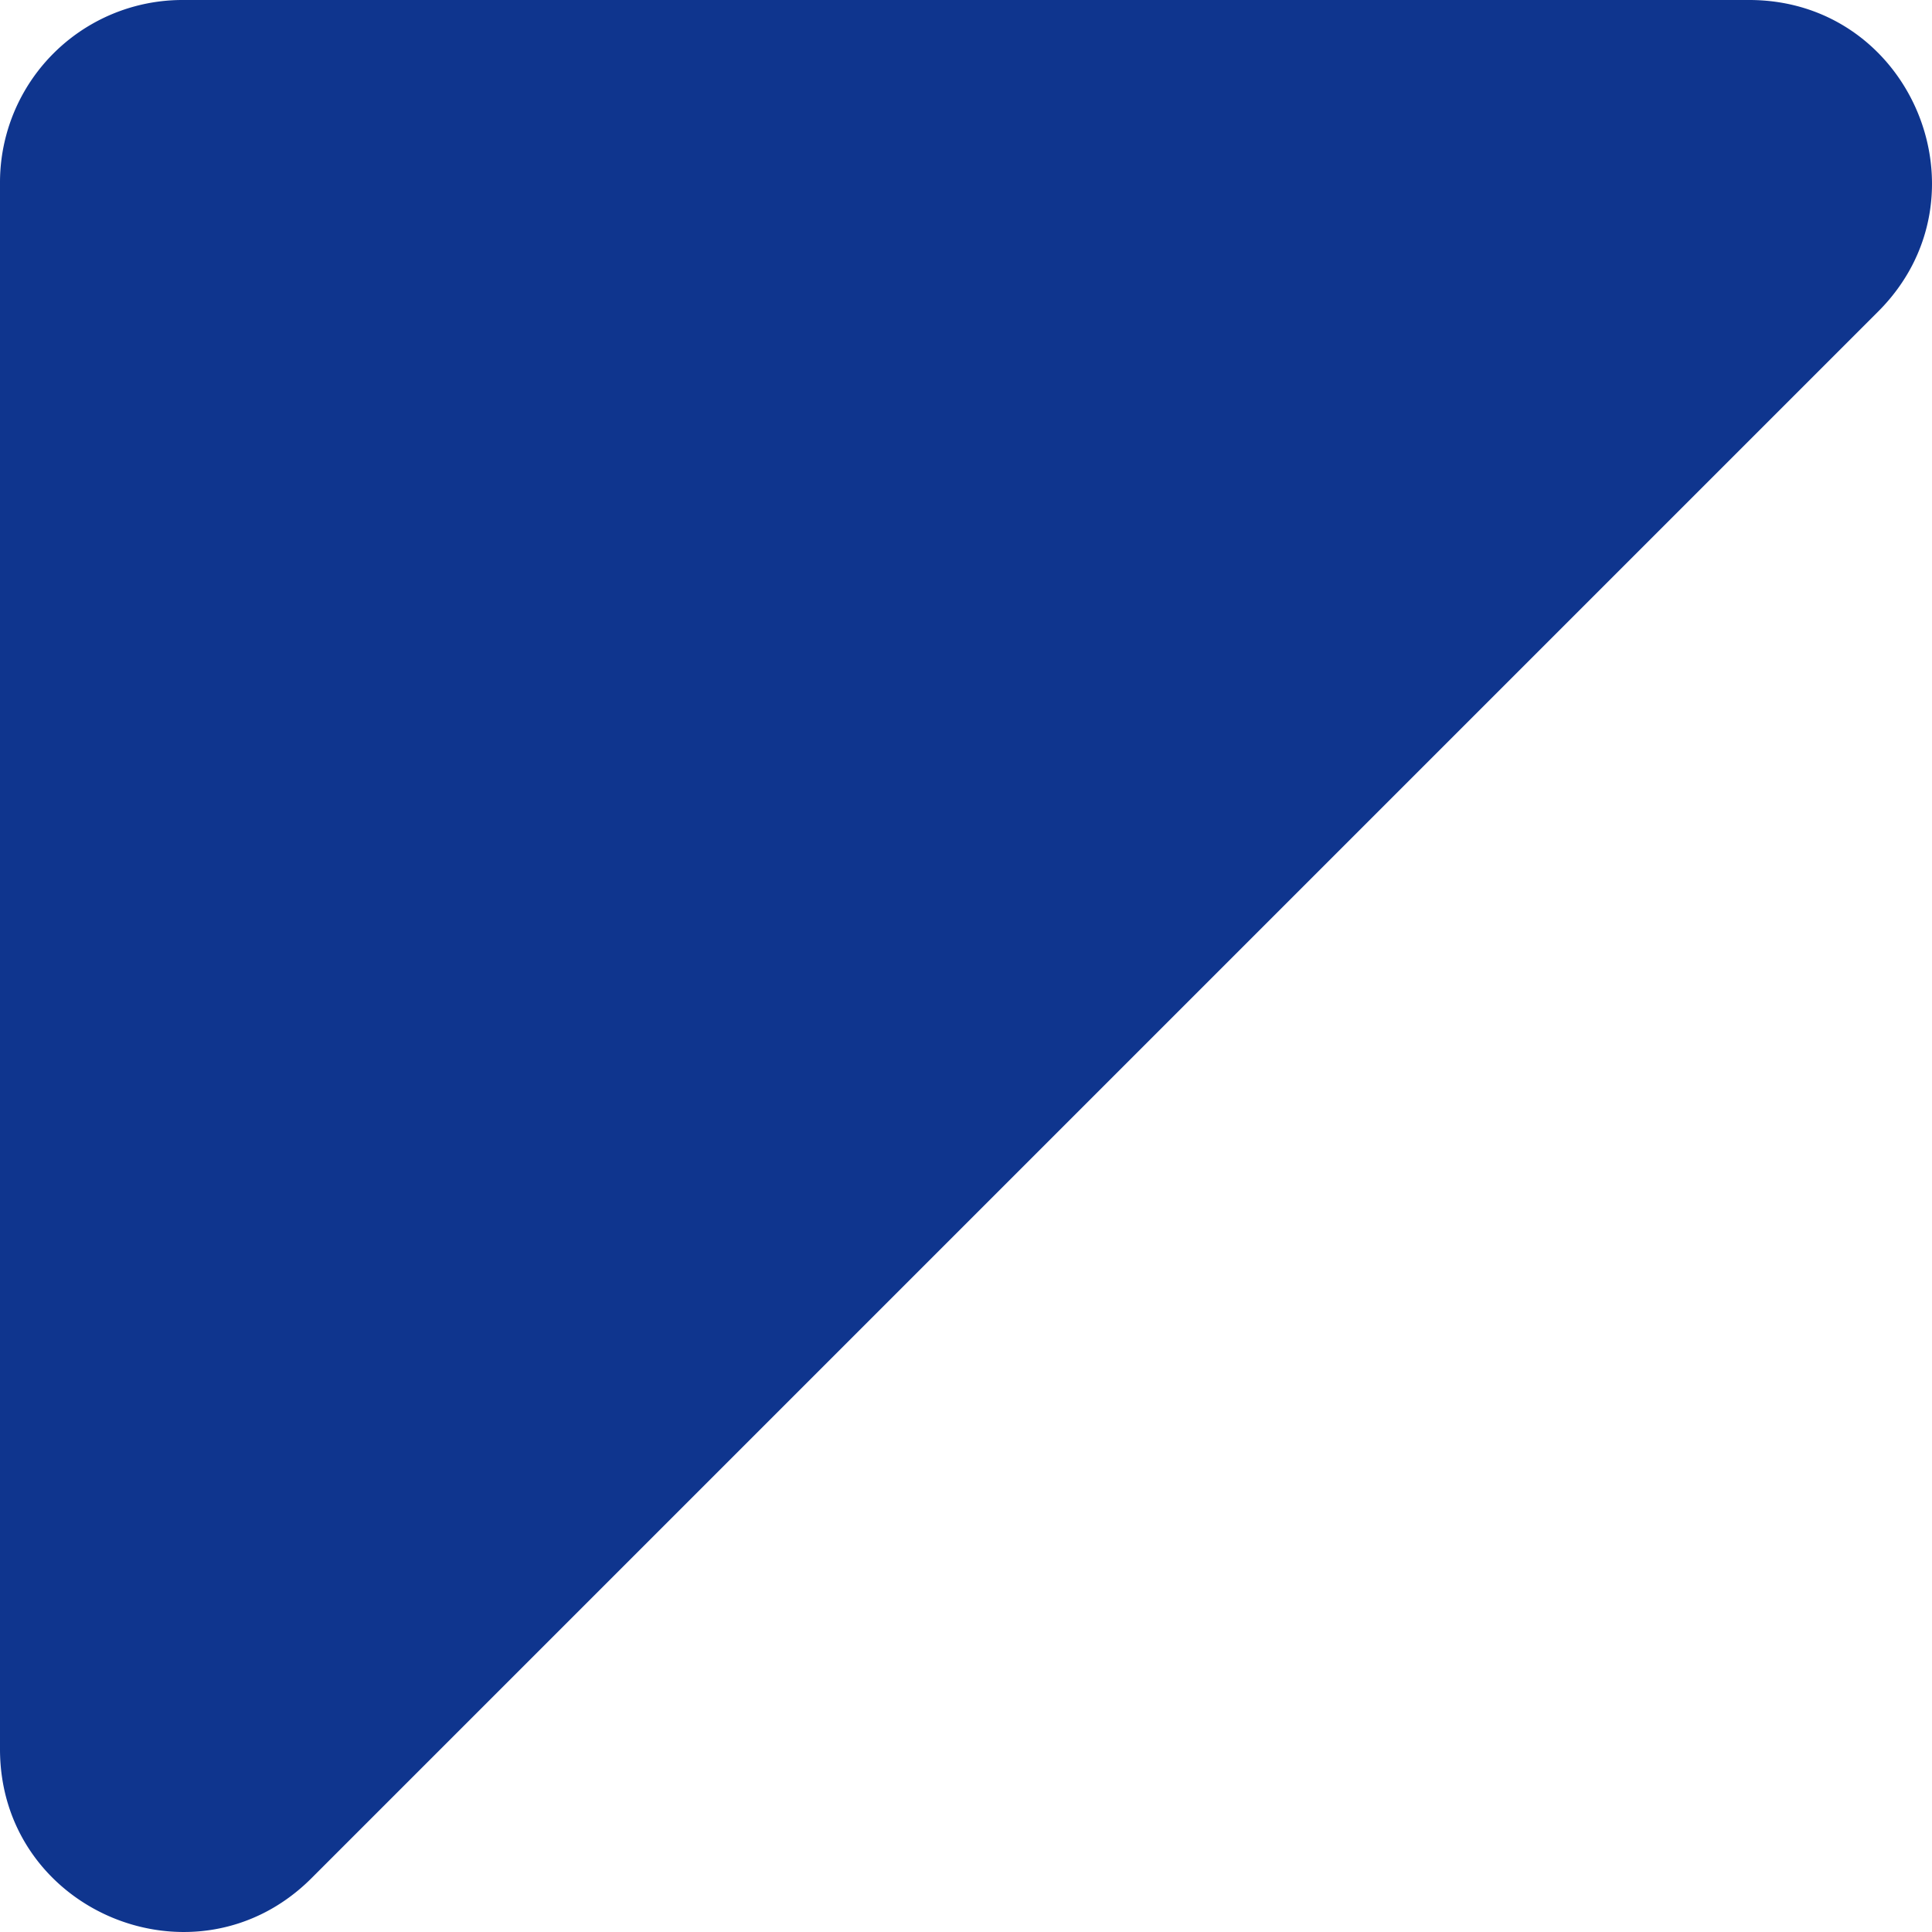 <svg xmlns="http://www.w3.org/2000/svg" width="174.134" height="174.134" viewBox="0 0 174.134 174.134">
  <path id="Path_650" data-name="Path 650" d="M115,95.447V236.654c0,14.652,17.715,21.991,28.076,11.629L284.284,107.076C294.645,96.715,287.306,79,272.654,79H131.447A16.446,16.446,0,0,0,115,95.447Z" transform="translate(-115 -79)" fill="#0f358e"/>
</svg>
